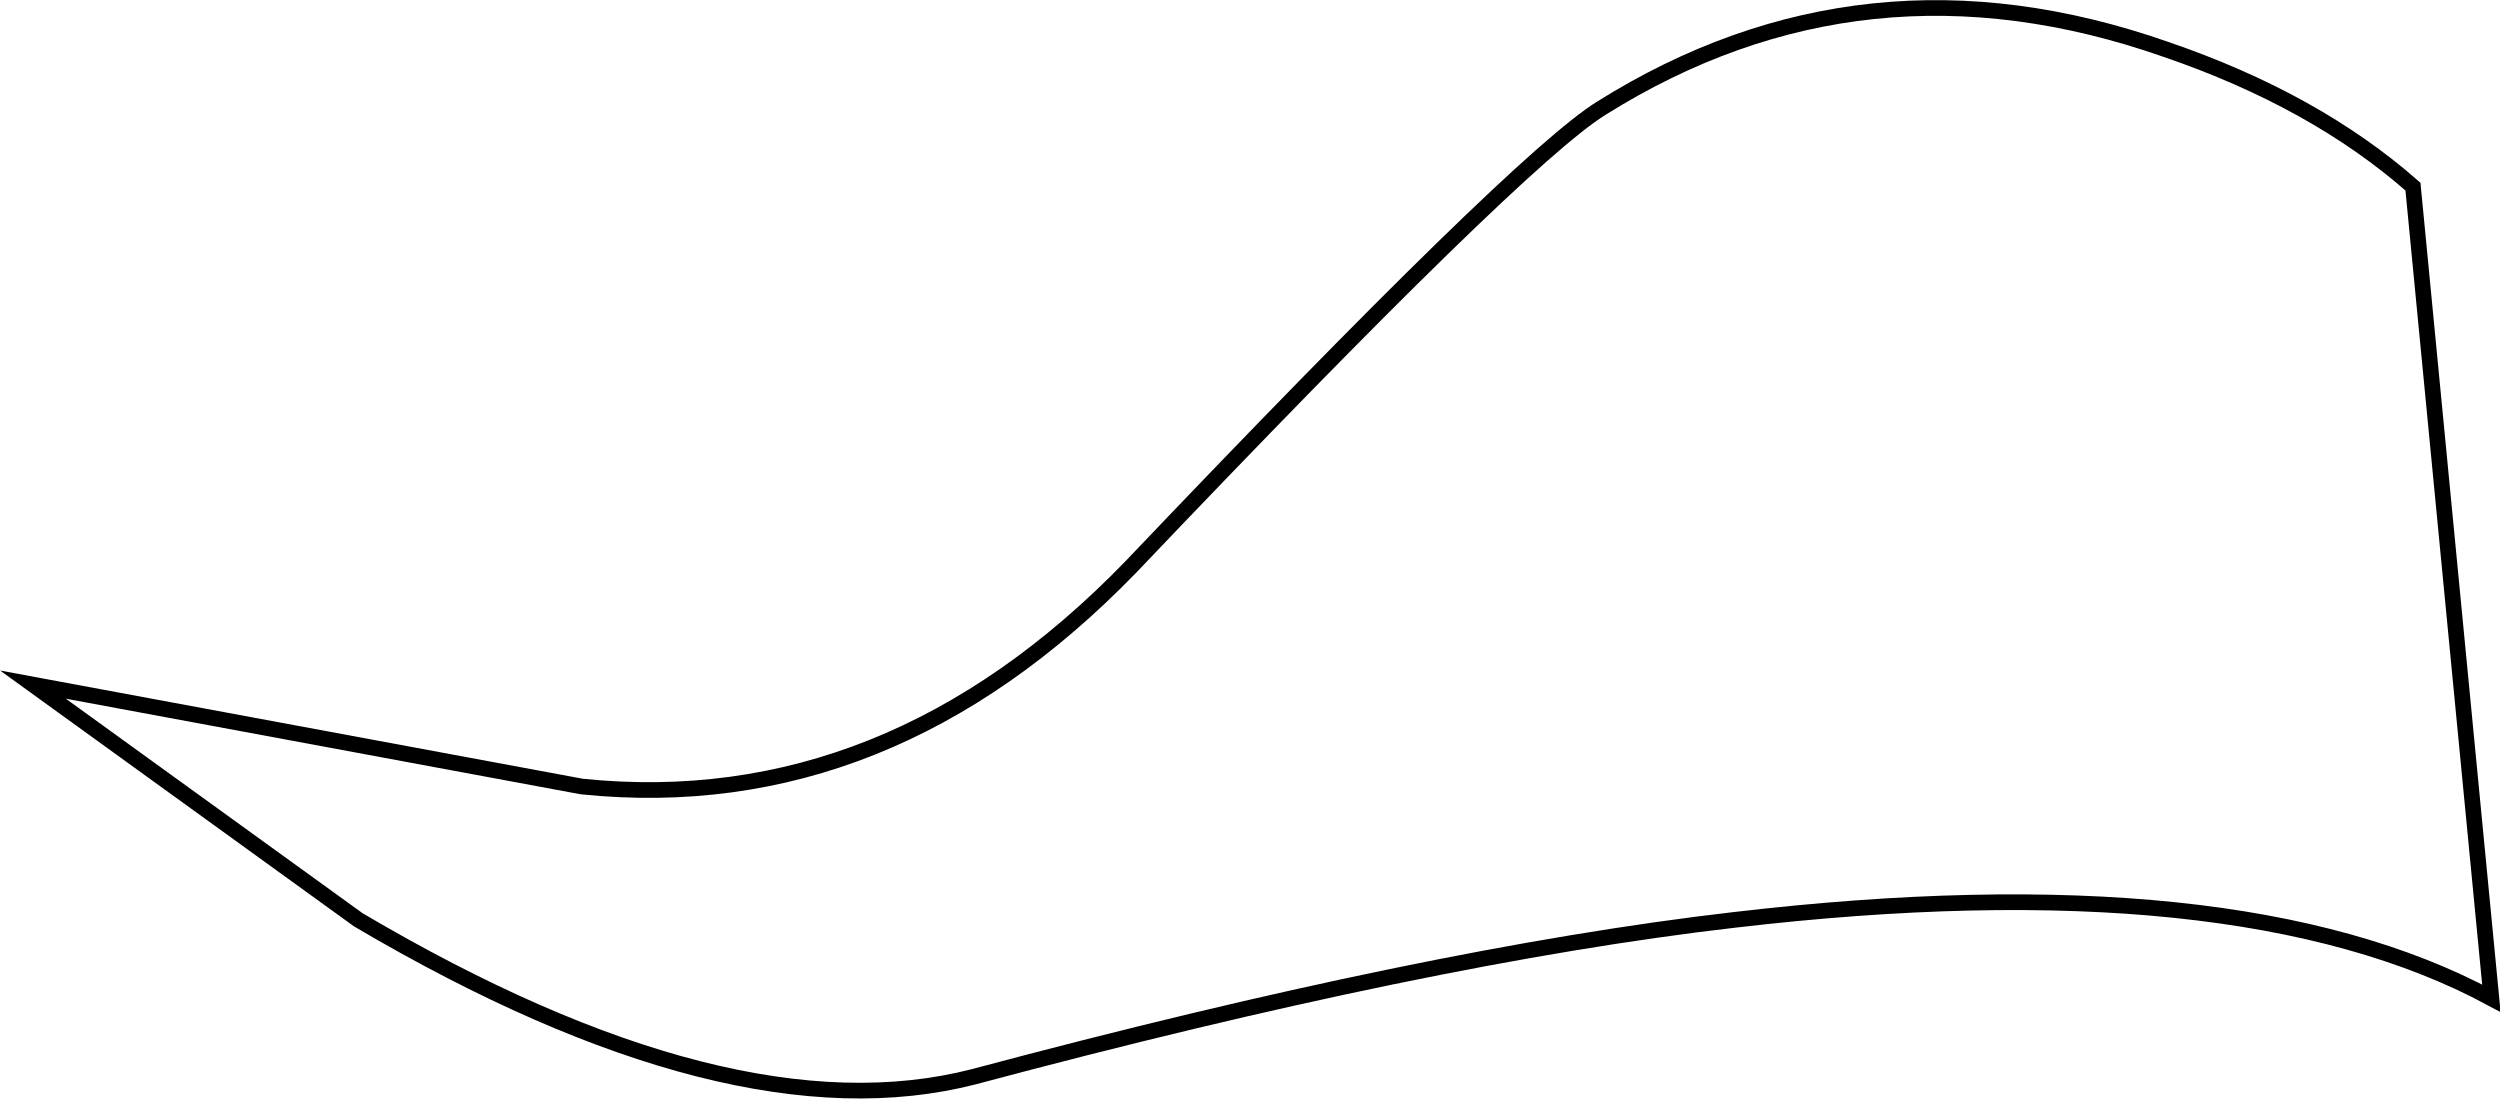 <?xml version="1.0" encoding="UTF-8" standalone="no"?>
<svg xmlns:xlink="http://www.w3.org/1999/xlink" height="70.05px" width="159.4px" xmlns="http://www.w3.org/2000/svg">
  <g transform="matrix(1.0, 0.0, 0.0, 1.0, 80.45, 35.05)">
    <path d="M73.4 -23.15 L78.4 28.6 Q62.15 19.85 30.15 23.6 10.65 25.85 -18.35 33.6 -33.85 37.6 -57.6 23.6 L-78.35 8.6 -43.35 15.1 Q-23.85 17.1 -8.35 1.1 16.4 -24.9 21.65 -28.15 38.4 -38.65 57.65 -31.9 67.15 -28.65 73.4 -23.15" fill="#ffffff" fill-opacity="0.0" fill-rule="evenodd" stroke="none"/>
    <path d="M73.4 -23.15 Q67.15 -28.65 57.65 -31.9 38.4 -38.65 21.65 -28.15 16.4 -24.9 -8.35 1.1 -23.85 17.1 -43.35 15.1 L-78.35 8.6 -57.6 23.6 Q-33.85 37.6 -18.35 33.6 10.65 25.85 30.15 23.6 62.15 19.85 78.4 28.6 L73.4 -23.15 Z" fill="none" stroke="#000000" stroke-linecap="butt" stroke-linejoin="miter-clip" stroke-miterlimit="10.0" stroke-width="1.0"/>
  </g>
</svg>
